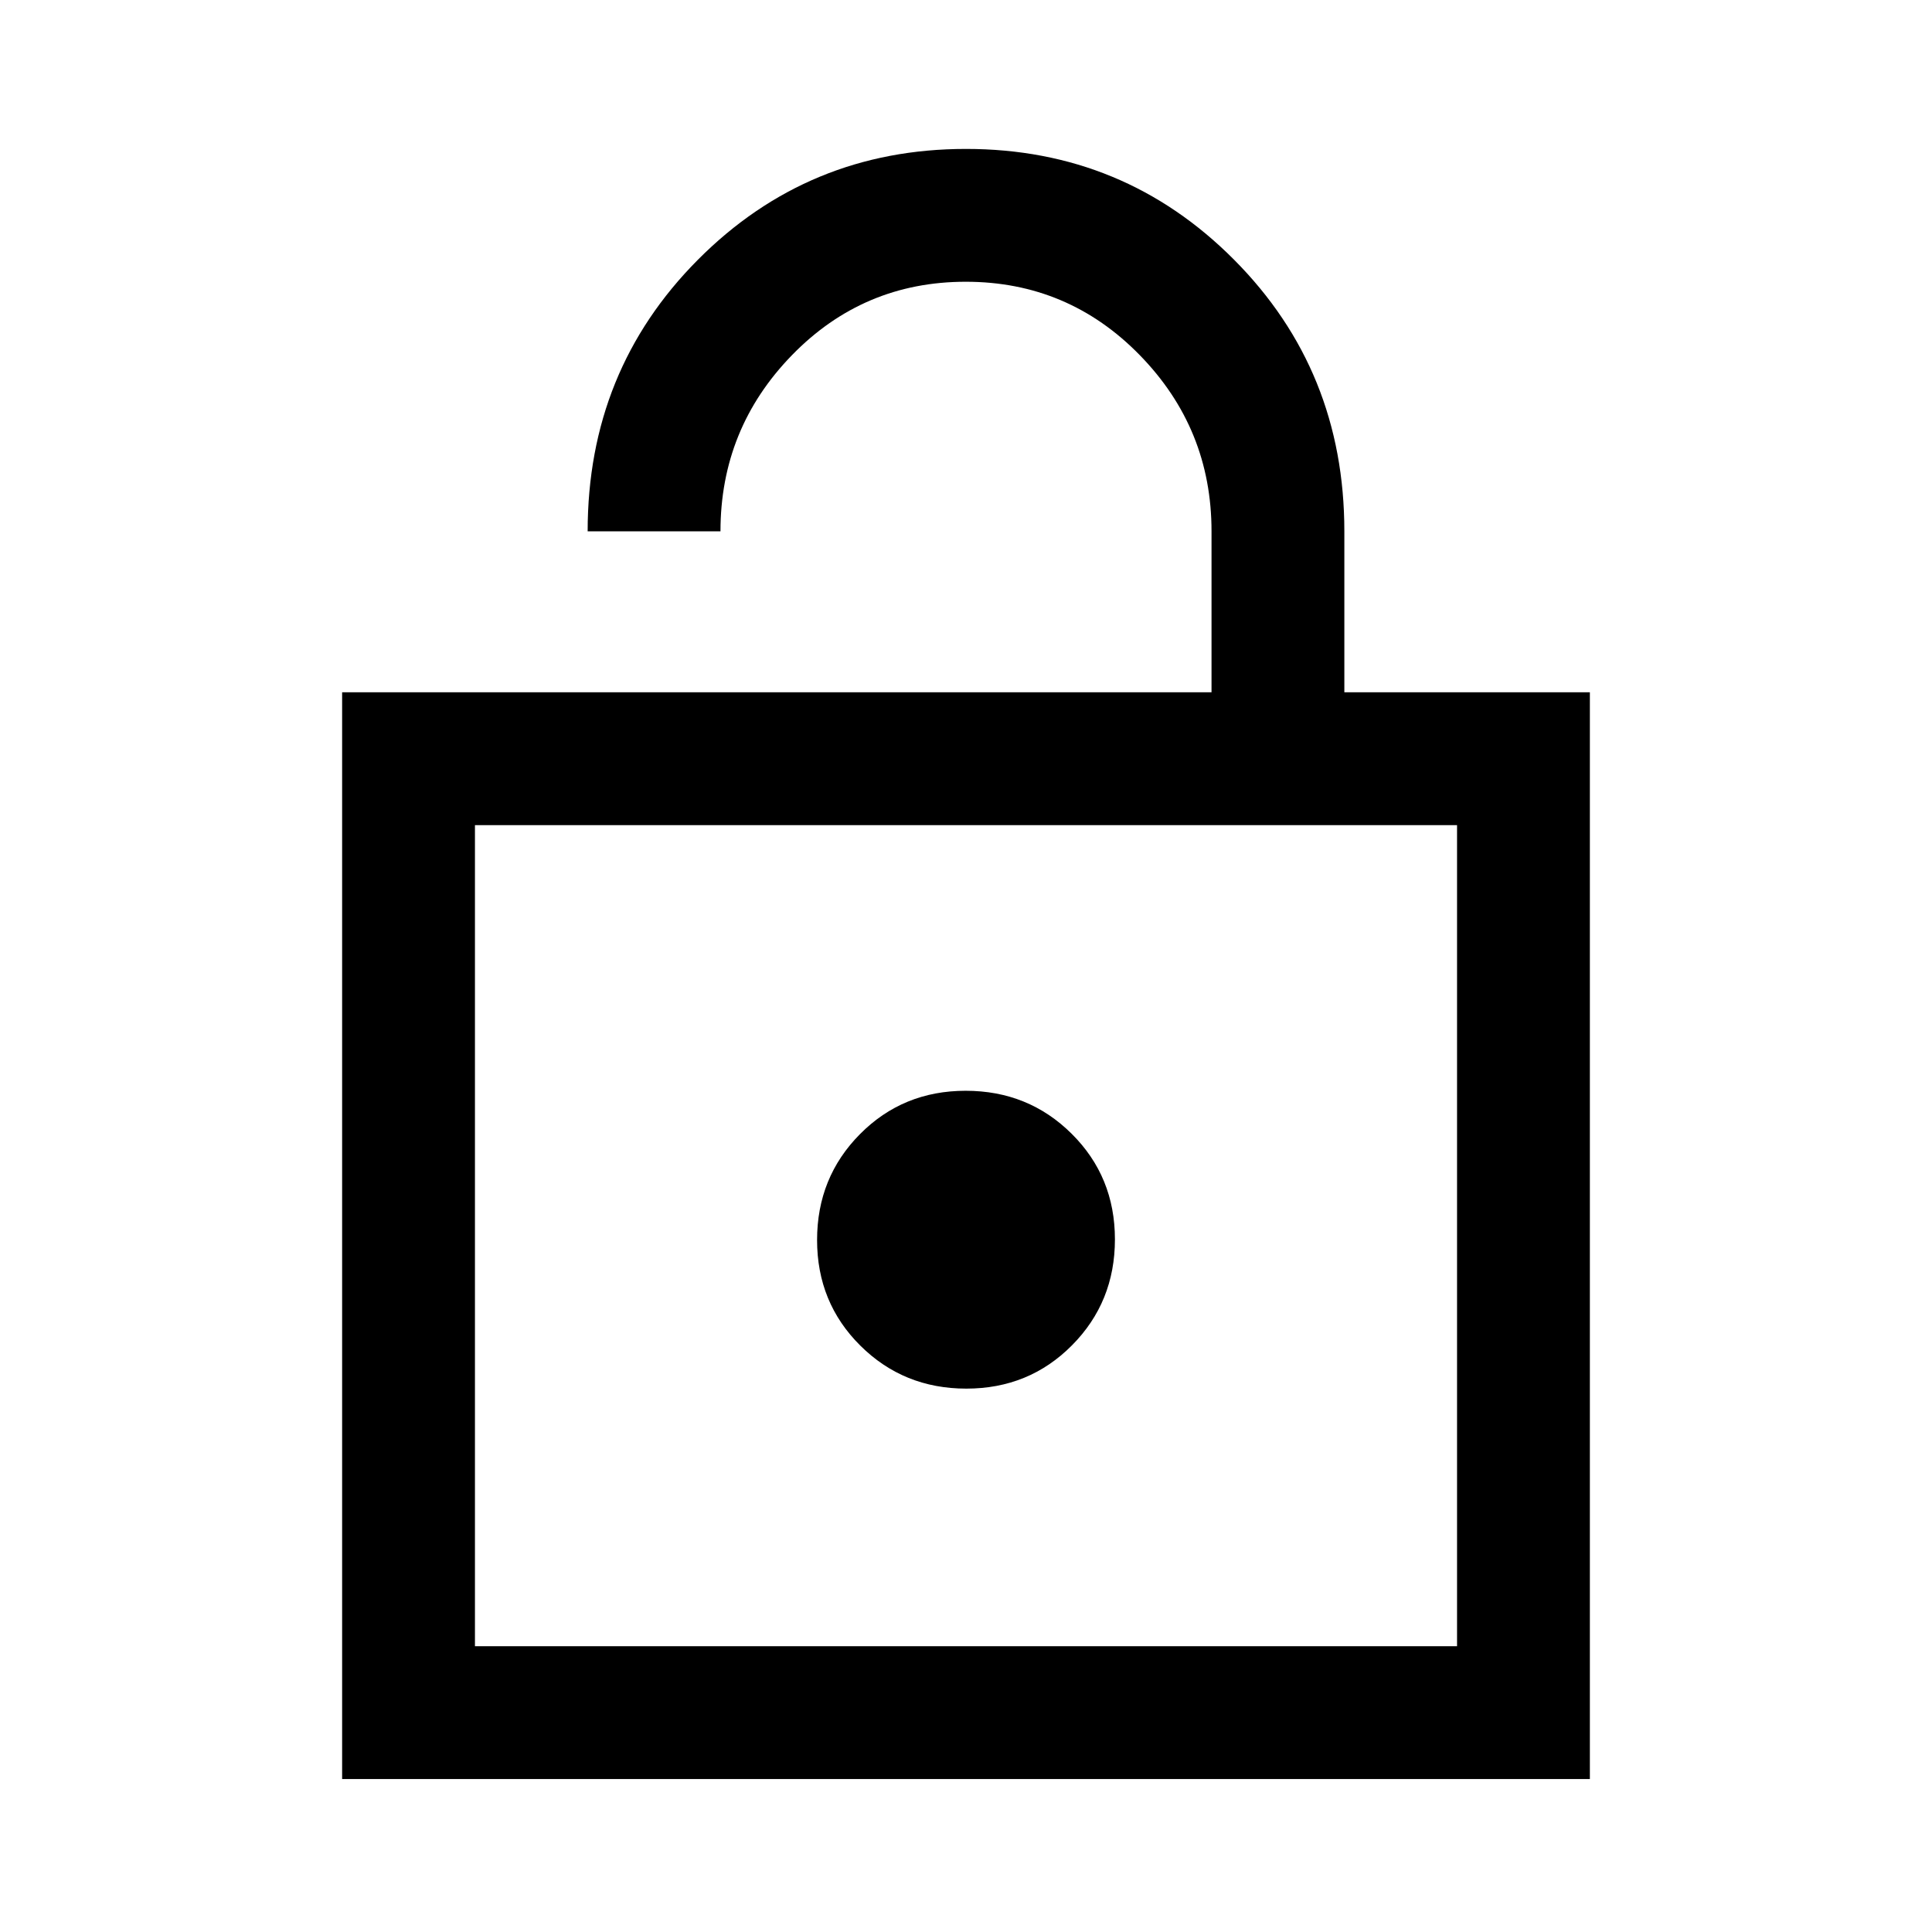 <svg xmlns="http://www.w3.org/2000/svg" height="24" viewBox="0 -960 960 960" width="24"><path d="M170-76v-540h432v-80q0-51-35.62-87.5t-86.5-36.5q-50.88 0-86.38 36.5Q358-747 358-696h-66q0-79.85 54.77-134.92Q401.53-886 480-886t133.23 55.08Q668-775.85 668-696v80h122v540H170Zm66-66h488v-408H236v408Zm244.16-128q31.15 0 52.49-21.51Q554-313.01 554-344.16t-21.51-52.49Q510.99-418 479.84-418t-52.49 21.51Q406-374.99 406-343.84t21.51 52.49Q449.01-270 480.16-270ZM236-142v-408 408Z"/></svg>